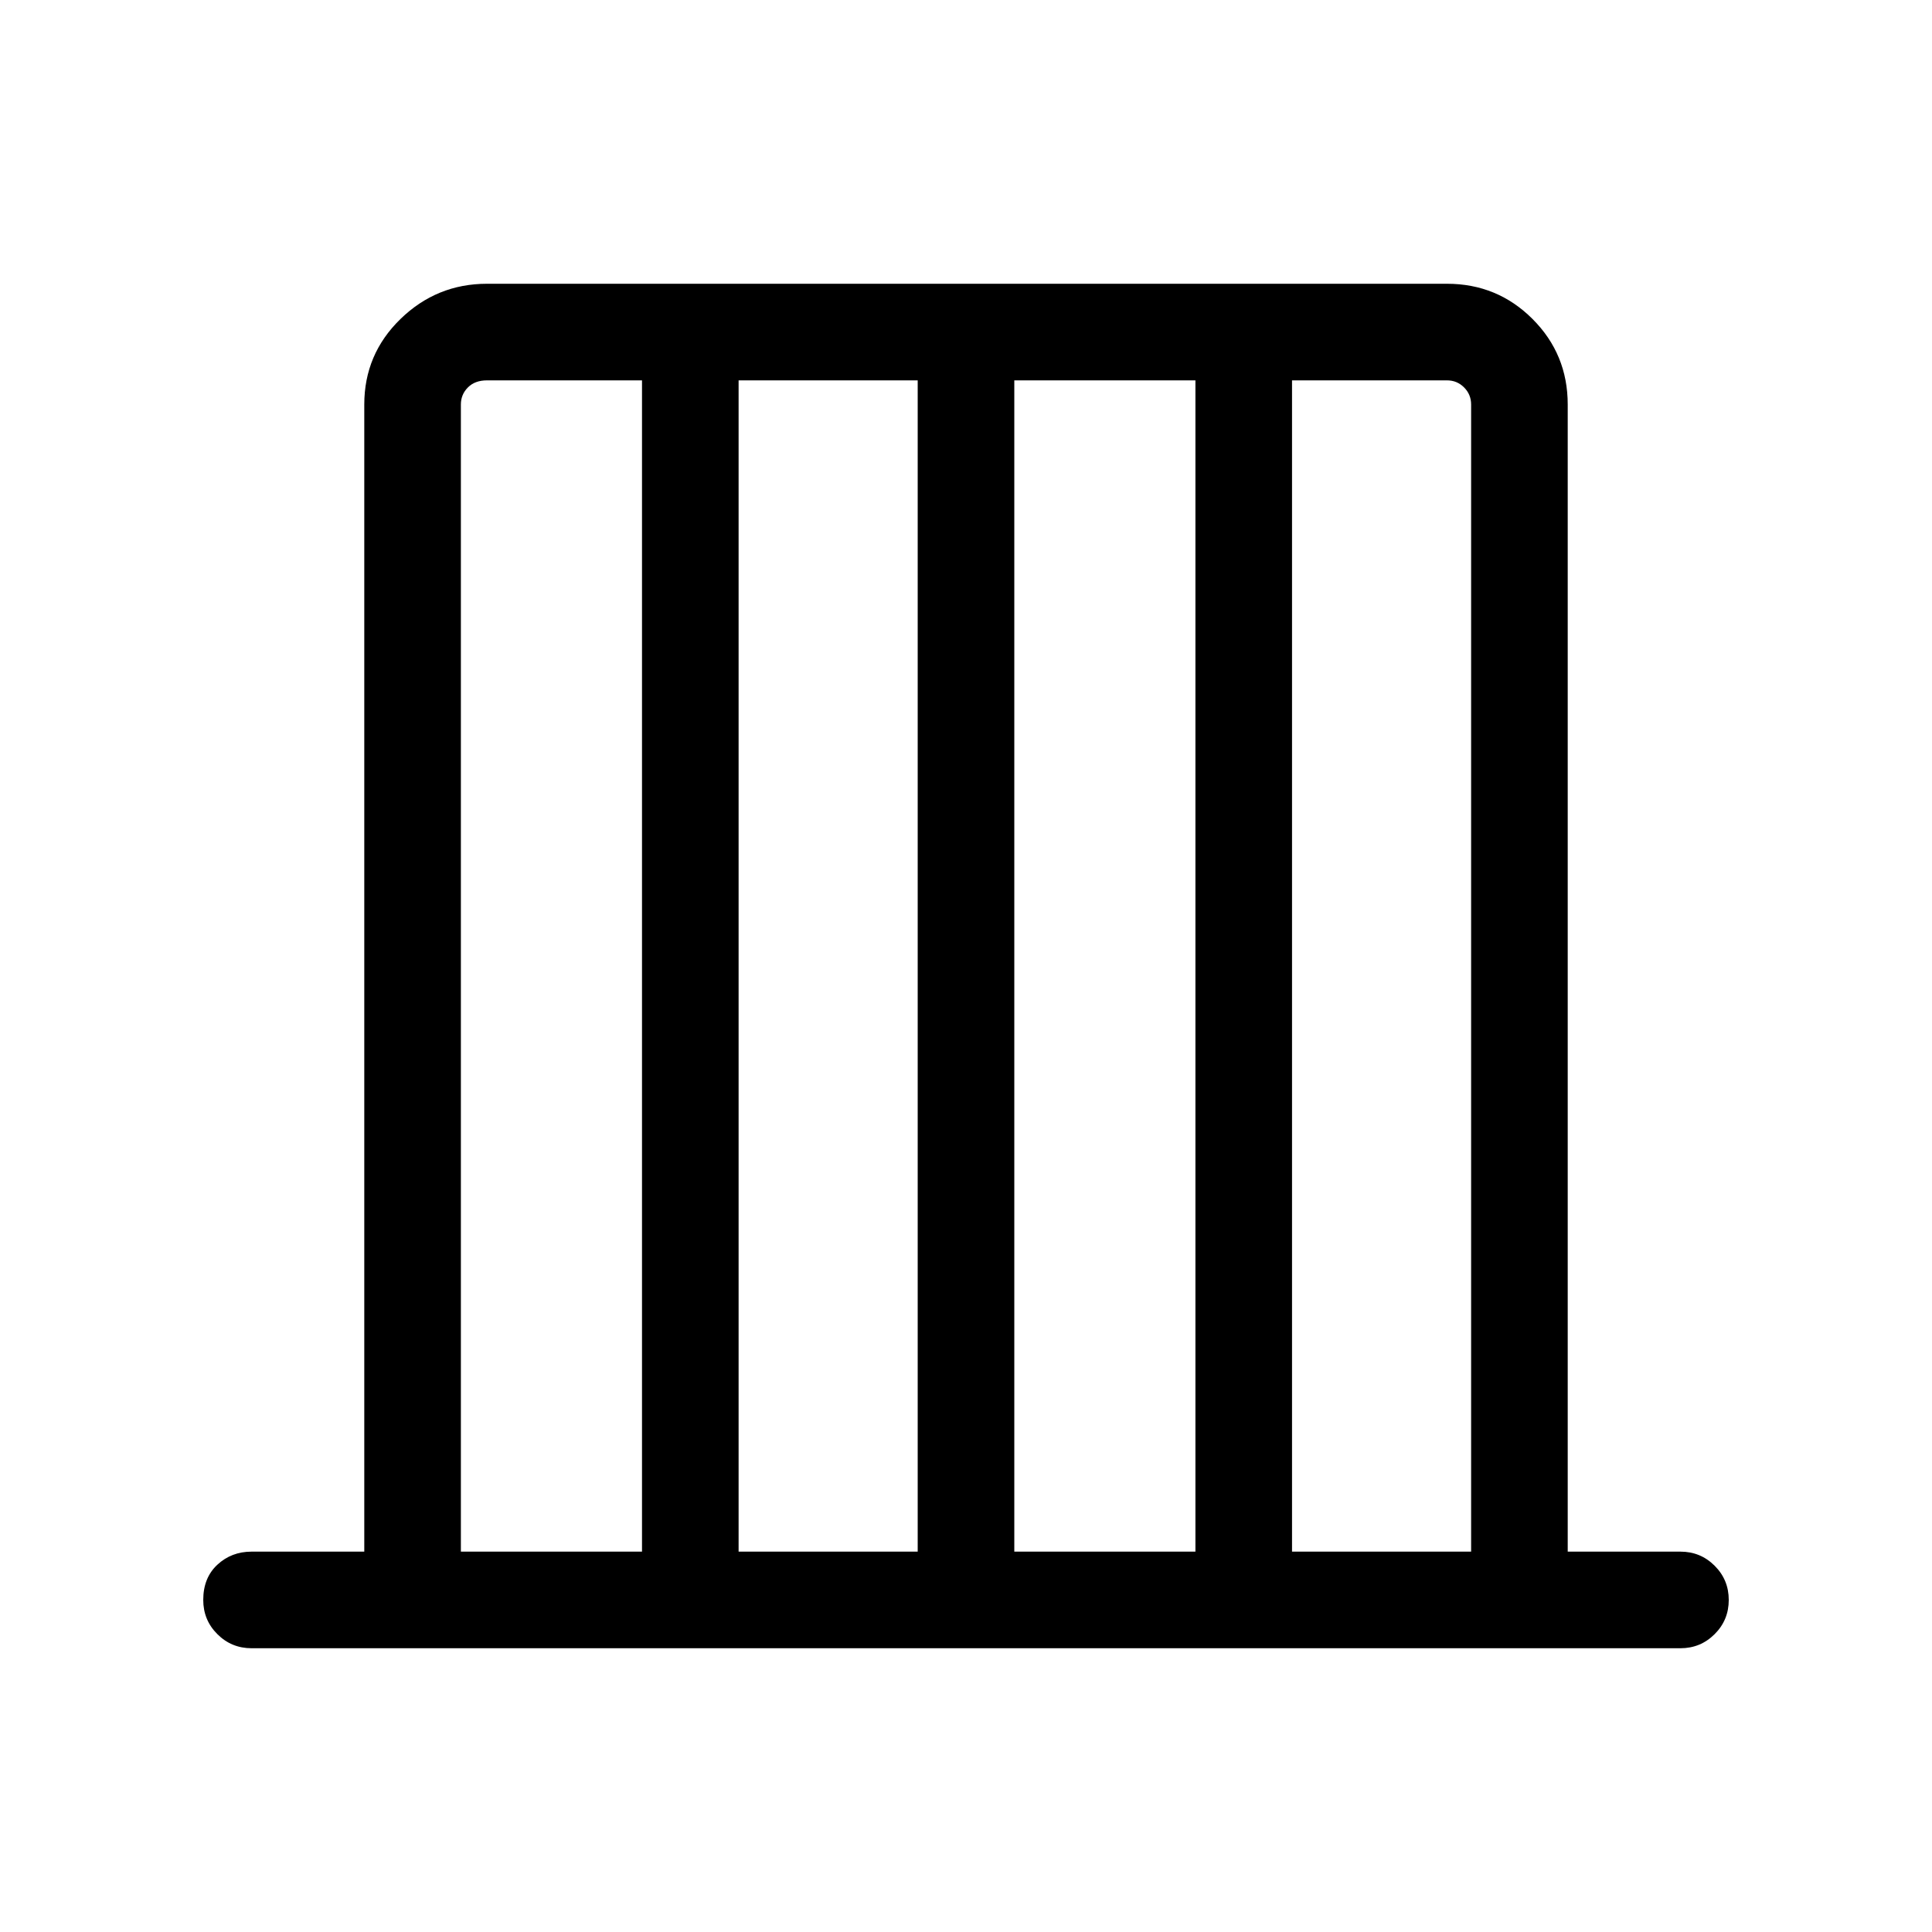 <svg xmlns="http://www.w3.org/2000/svg" height="40" width="40"><path d="M5.208 34.125q-.416 0-.708-.292-.292-.291-.292-.708 0-.458.292-.729.292-.271.708-.271h2.334V8.375q0-1.042.75-1.771.75-.729 1.791-.729h19.875q1.042 0 1.771.729.729.729.729 1.771v23.75h2.334q.416 0 .708.292.292.291.292.708t-.292.708q-.292.292-.708.292Zm4.334-2h3.75V7.875h-3.209q-.25 0-.395.146-.146.146-.146.354Zm5.75 0H19V7.875h-3.708Zm5.708 0h3.75V7.875H21Zm5.75 0h3.708V8.375q0-.208-.146-.354-.145-.146-.354-.146H26.75Z"/></svg>